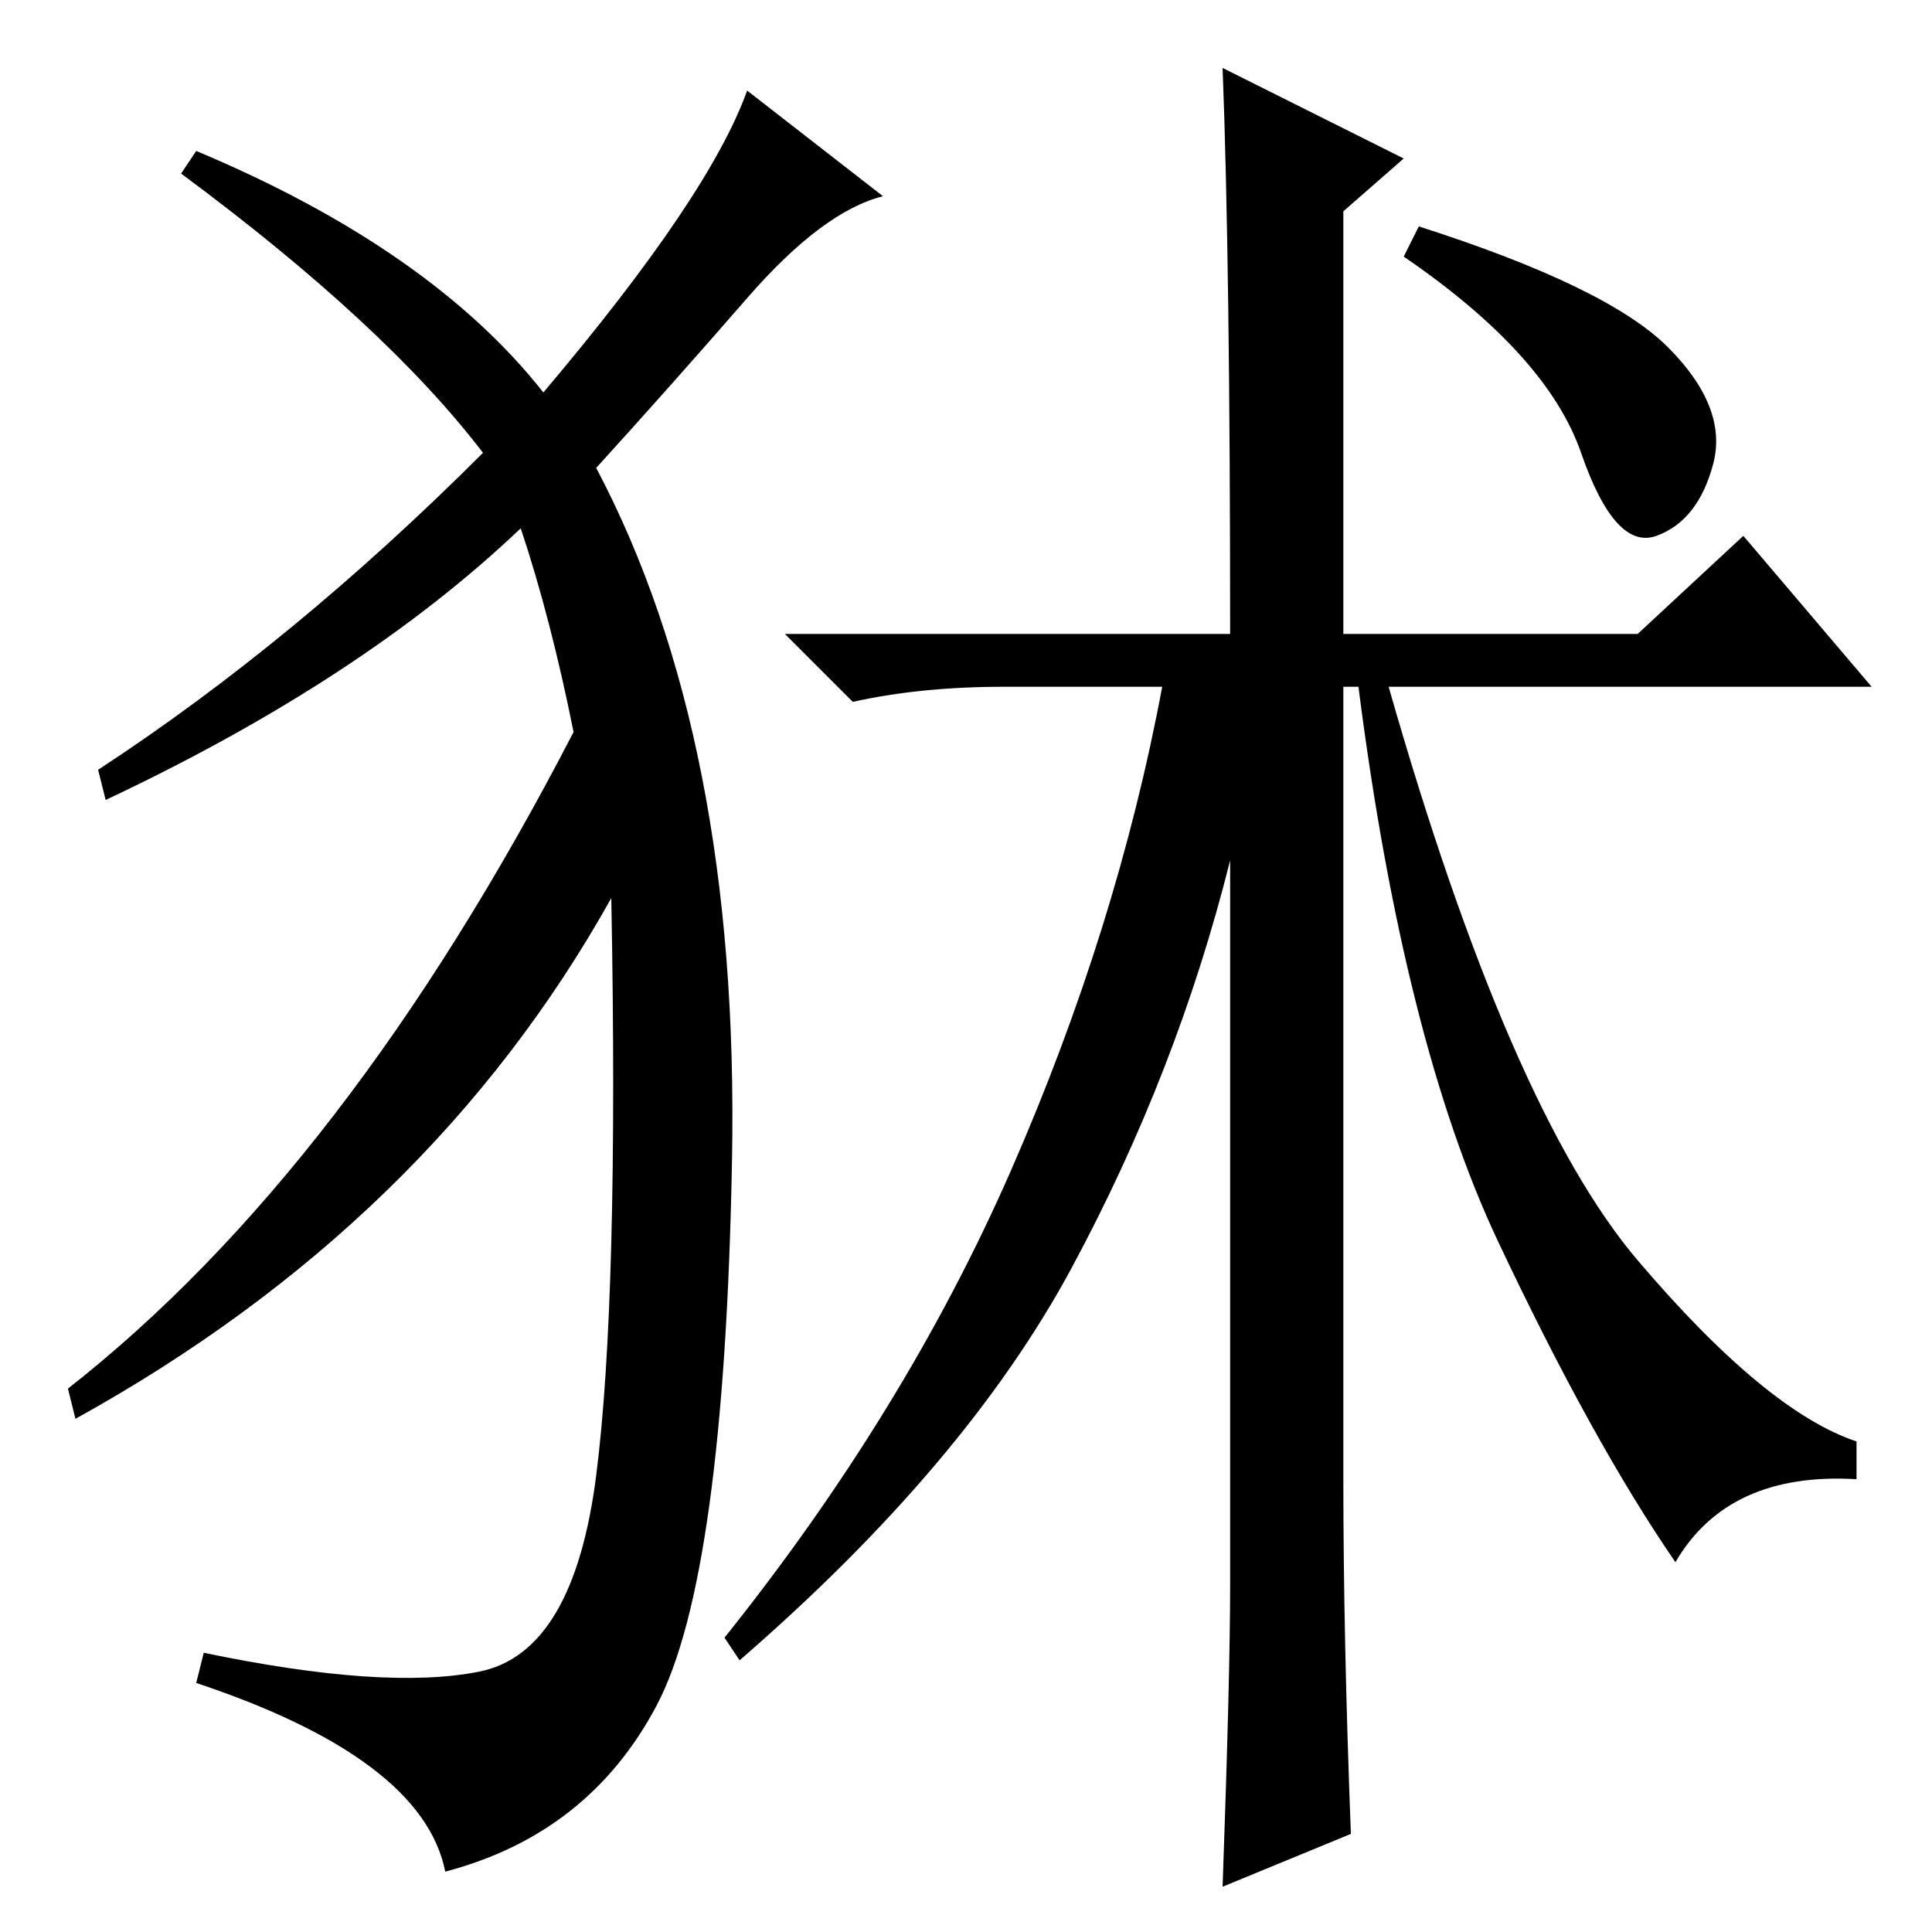 <?xml version="1.0" standalone="no"?>
<!DOCTYPE svg PUBLIC "-//W3C//DTD SVG 1.1//EN" "http://www.w3.org/Graphics/SVG/1.1/DTD/svg11.dtd" >
<svg xmlns="http://www.w3.org/2000/svg" xmlns:xlink="http://www.w3.org/1999/xlink" version="1.1" viewBox="0 -36 256 256">
  <g transform="matrix(1 0 0 -1 0 220)">
   <path fill="currentColor"
d="M163 172q0 49 -1 75l24 -12l-8 -7v-56h39l14 13l17 -20h-64q16 -56 33 -76t29 -24v-5q-17 1 -24 -11q-11 16 -23.5 42.5t-18.5 73.5h-2v-105q0 -21 1 -47l-17 -7q1 28 1 40v96q-7 -28 -21 -54t-44 -52l-2 3q24 30 38 62t20 64h-21q-11 0 -20 -2l-9 9h59zM221 210
q8 -8 6 -15.5t-7.5 -9.5t-10 11t-23.5 26l2 4q25 -8 33 -16zM72 204q22 26 27 40l18 -14q-8 -2 -18 -13.5t-20 -22.5q19 -36 18 -91.5t-10 -72.5t-28 -22q-3 15 -33 25l1 4q24 -5 36.5 -2.5t15.5 26t2 76.5q-24 -43 -71 -69l-1 4q37 29 67 87q-3 15 -7 27q-21 -20 -55 -36
l-1 4q26 17 51 42q-13 17 -40 37l2 3q31 -13 46 -32z" />
  </g>

</svg>
